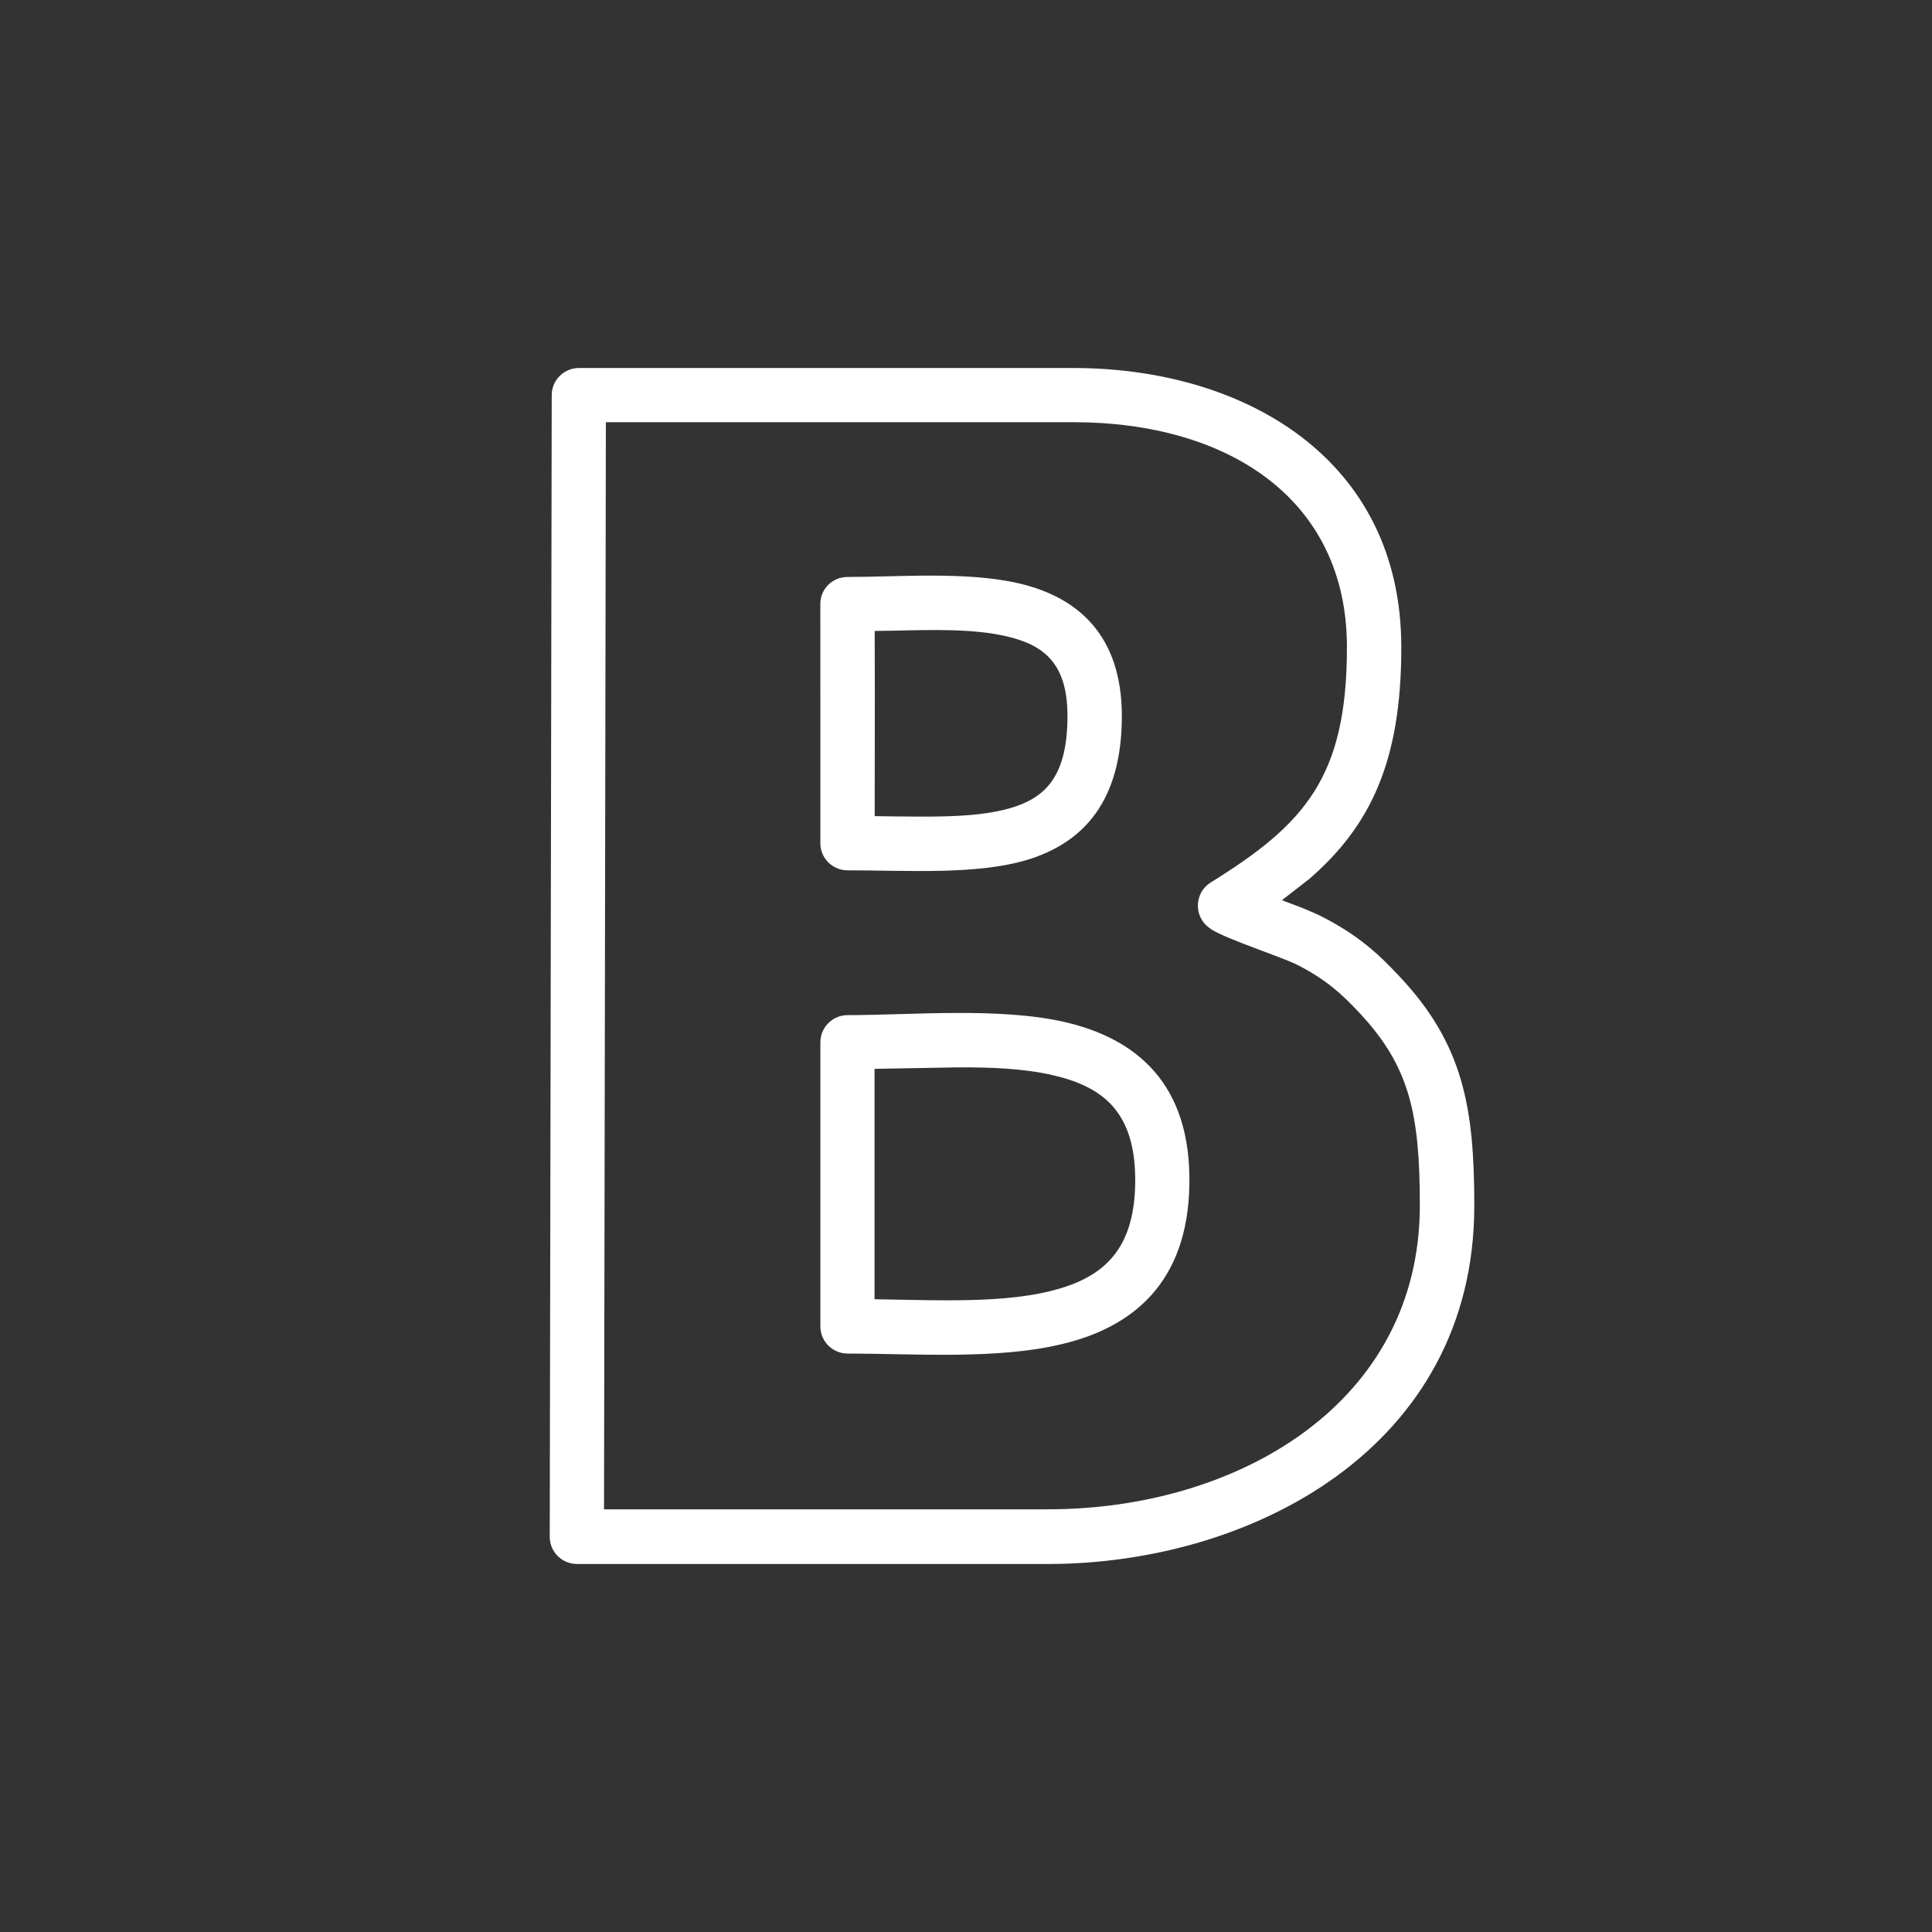 <svg version="1.1" xmlns="http://www.w3.org/2000/svg" xmlns:xlink="http://www.w3.org/1999/xlink" x="0px" y="0px" width="42px" height="42px" viewBox="0 0 42 42" enable-background="new 0 0 42 42" xml:space="preserve"><rect x="0" y="0" width="42" height="42" fill="#333333" stroke="none"/><rect fill="none" width="42" height="42"/><path fill="#FFFFFF" d="M11.951,33.406l0.043-24.814c0-0.156,0.061-0.307,0.171-0.417C12.277,8.064,12.428,8,12.584,8H23.33c3.728,0,7.141,1.979,7.133,6.083c0,2.492-0.684,3.881-1.996,5.021l-0.6,0.466l0.435,0.164c0.17,0.07,0.328,0.137,0.455,0.203c0.749,0.385,1.195,0.782,1.663,1.286c1.391,1.475,1.63,2.857,1.63,4.987c0,5.274-4.862,7.79-9.269,7.79h-10.24C12.212,33.998,11.948,33.731,11.951,33.406z M30.866,26.207c0-2-0.224-3.023-1.308-4.183c-0.406-0.438-0.751-0.737-1.341-1.042c-0.327-0.169-1.506-0.548-1.874-0.772l-0.051-0.037c-0.345-0.242-0.332-0.763,0.025-0.987c2.042-1.266,2.964-2.284,2.964-5.11c0.005-3.228-2.585-4.898-5.949-4.898H13.171l-0.04,23.633h9.65C26.896,32.812,30.866,30.514,30.866,26.207z M18.426,29.425c-0.329,0-0.593-0.267-0.592-0.592V22.66c0-0.327,0.266-0.592,0.592-0.592c1.401,0,3.27-0.174,4.698,0.145c1.577,0.358,2.773,1.344,2.732,3.543c-0.035,2.122-1.227,3.095-2.76,3.461C21.685,29.562,19.86,29.425,18.426,29.425z M22.819,28.071c1.105-0.27,1.834-0.835,1.859-2.336c0.027-1.554-0.693-2.115-1.811-2.366c-0.633-0.143-1.344-0.171-2.098-0.165l-1.757,0.032v5.013l-0.59-0.01C20.021,28.241,21.588,28.368,22.819,28.071z M18.426,18.92c-0.328,0-0.592-0.263-0.592-0.589v-3.222l-0.001-1.975c-0.003-0.327,0.261-0.591,0.59-0.591c1.124,0,2.604-0.125,3.731,0.14c1.274,0.298,2.234,1.122,2.234,2.883c0,1.815-0.802,2.75-2.071,3.131C21.21,19.023,19.723,18.92,18.426,18.92z M21.979,17.563c0.724-0.216,1.227-0.66,1.227-1.997c0-1.142-0.508-1.542-1.32-1.732c-0.716-0.167-1.571-0.144-2.503-0.123l-0.368,0.005l0.003,1.393l-0.003,2.638l-0.589-0.008C19.892,17.738,21.091,17.827,21.979,17.563z"/></svg>